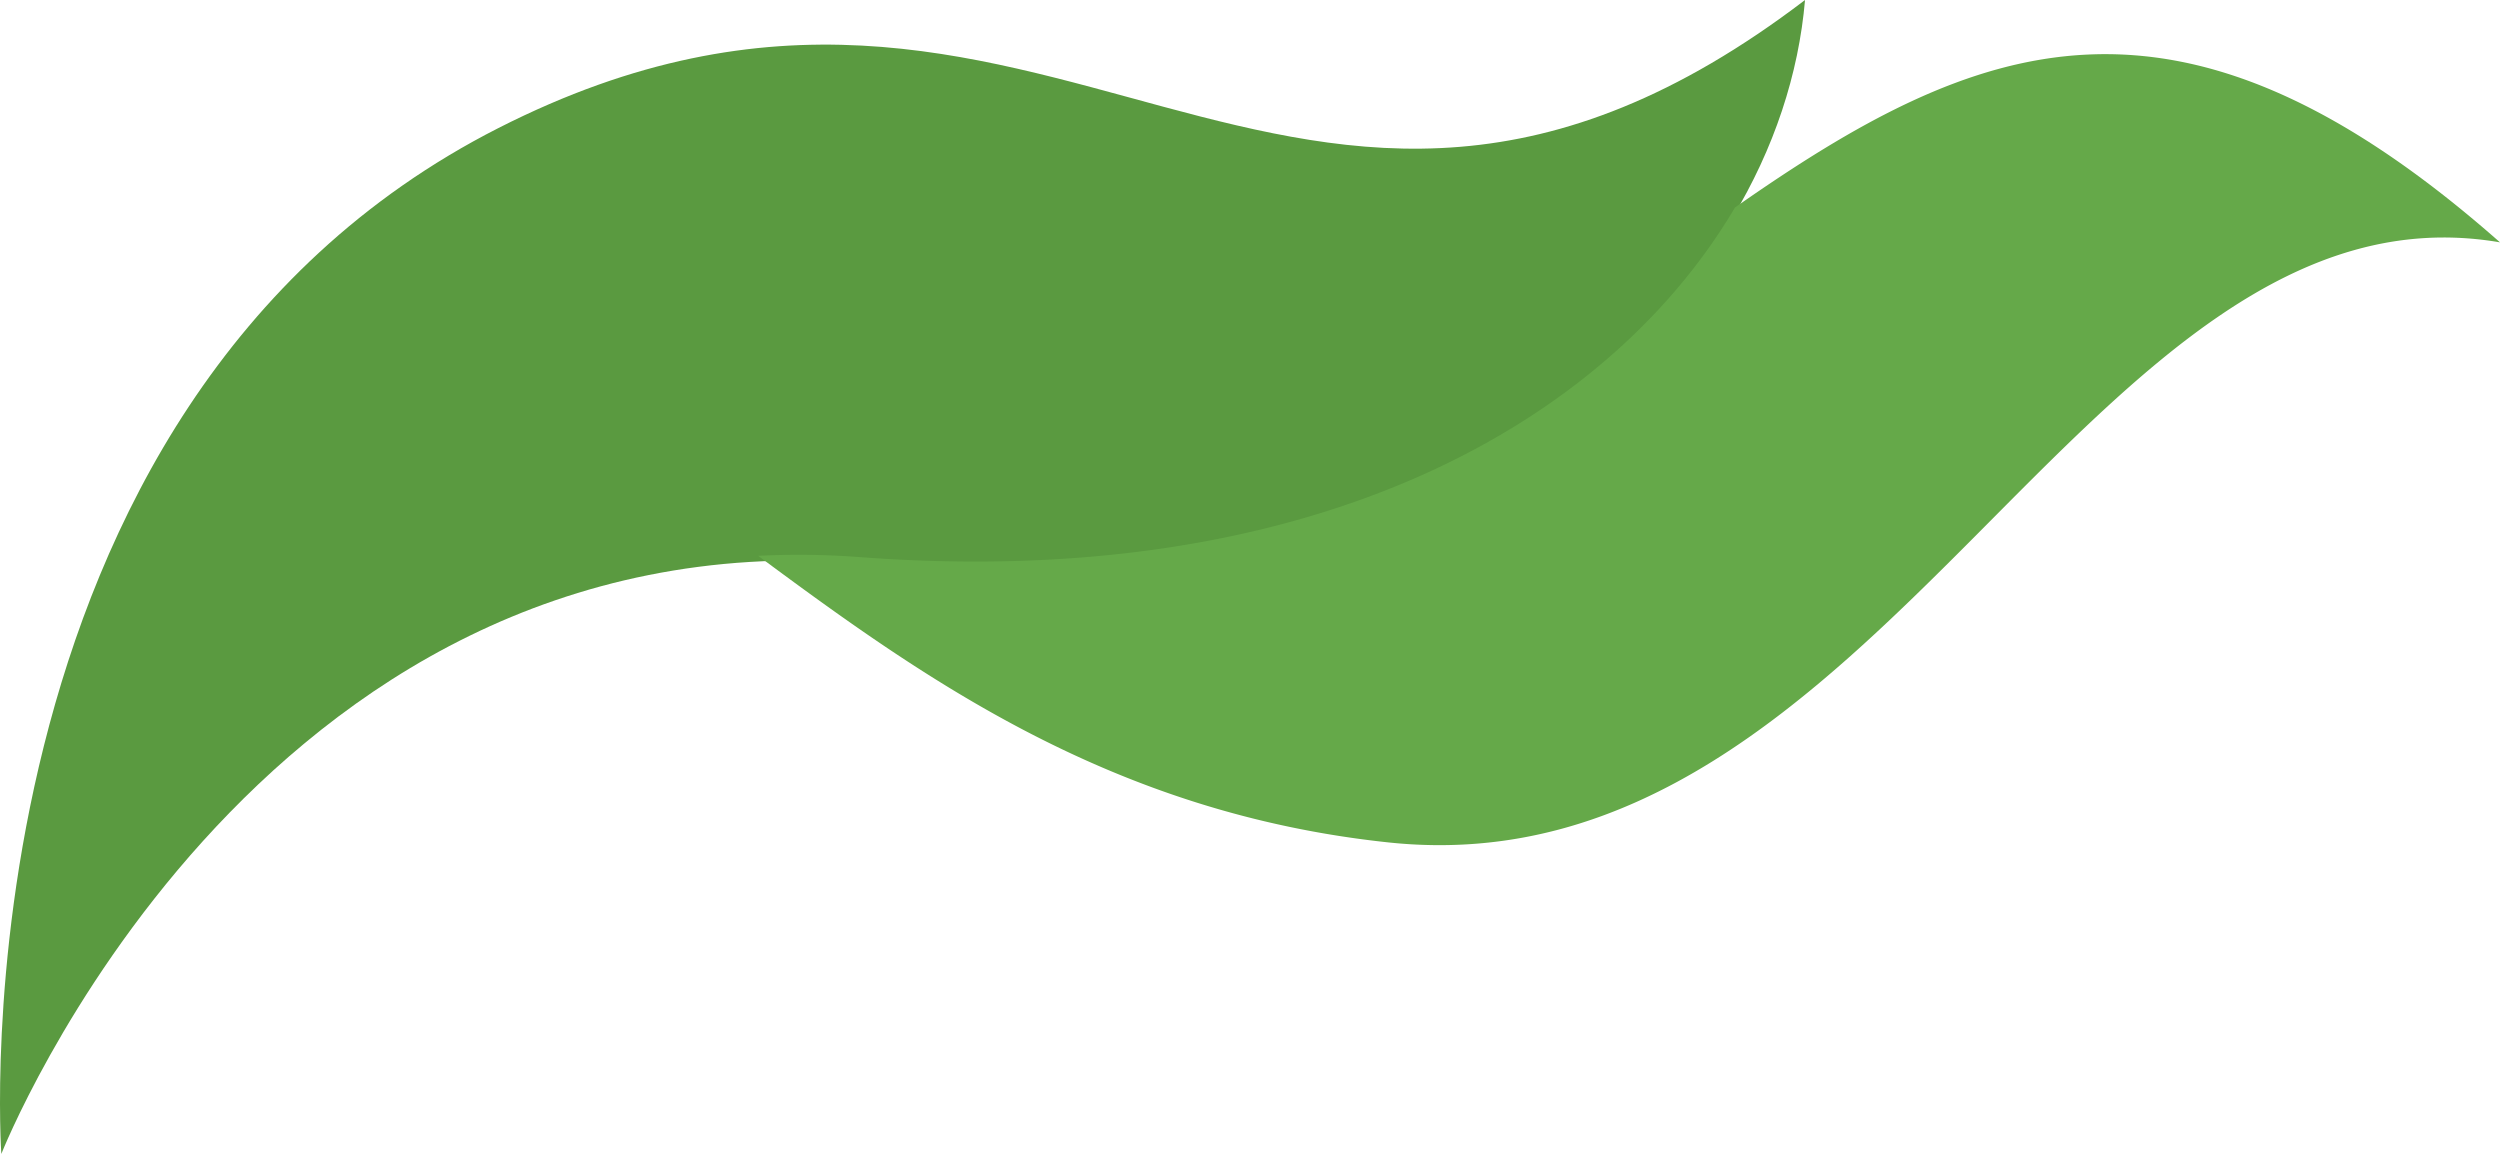 <svg xmlns="http://www.w3.org/2000/svg" width="1307.868" height="603.674" viewBox="0 0 1307.868 603.674">
  <g id="Grupo_47" data-name="Grupo 47" transform="translate(-155.977 -52)">
    <path id="Caminho_92" data-name="Caminho 92" d="M1368,268.834c-13.22,154.152-177.773,318.359-494.58,294.446C555.822,539.324,424.4,872.508,424.4,872.508S397.164,481.885,684.466,335.813,1097.893,474.77,1368,268.834" transform="translate(-267.728 -216.834)" fill="#5a9a40"/>
    <path id="Caminho_93" data-name="Caminho 93" d="M1048.159,358C982.361,469.428,829.858,559,590.205,540.9a420.993,420.993,0,0,0-53.087-.663c87.542,64.875,185.3,134.553,329.641,149.92,259.108,27.59,366.451-350.8,581.6-313.912C1279.512,227.3,1174.925,269.319,1048.159,358" transform="translate(15.485 -197.458)" fill="#65a949"/>
  </g>
</svg>
